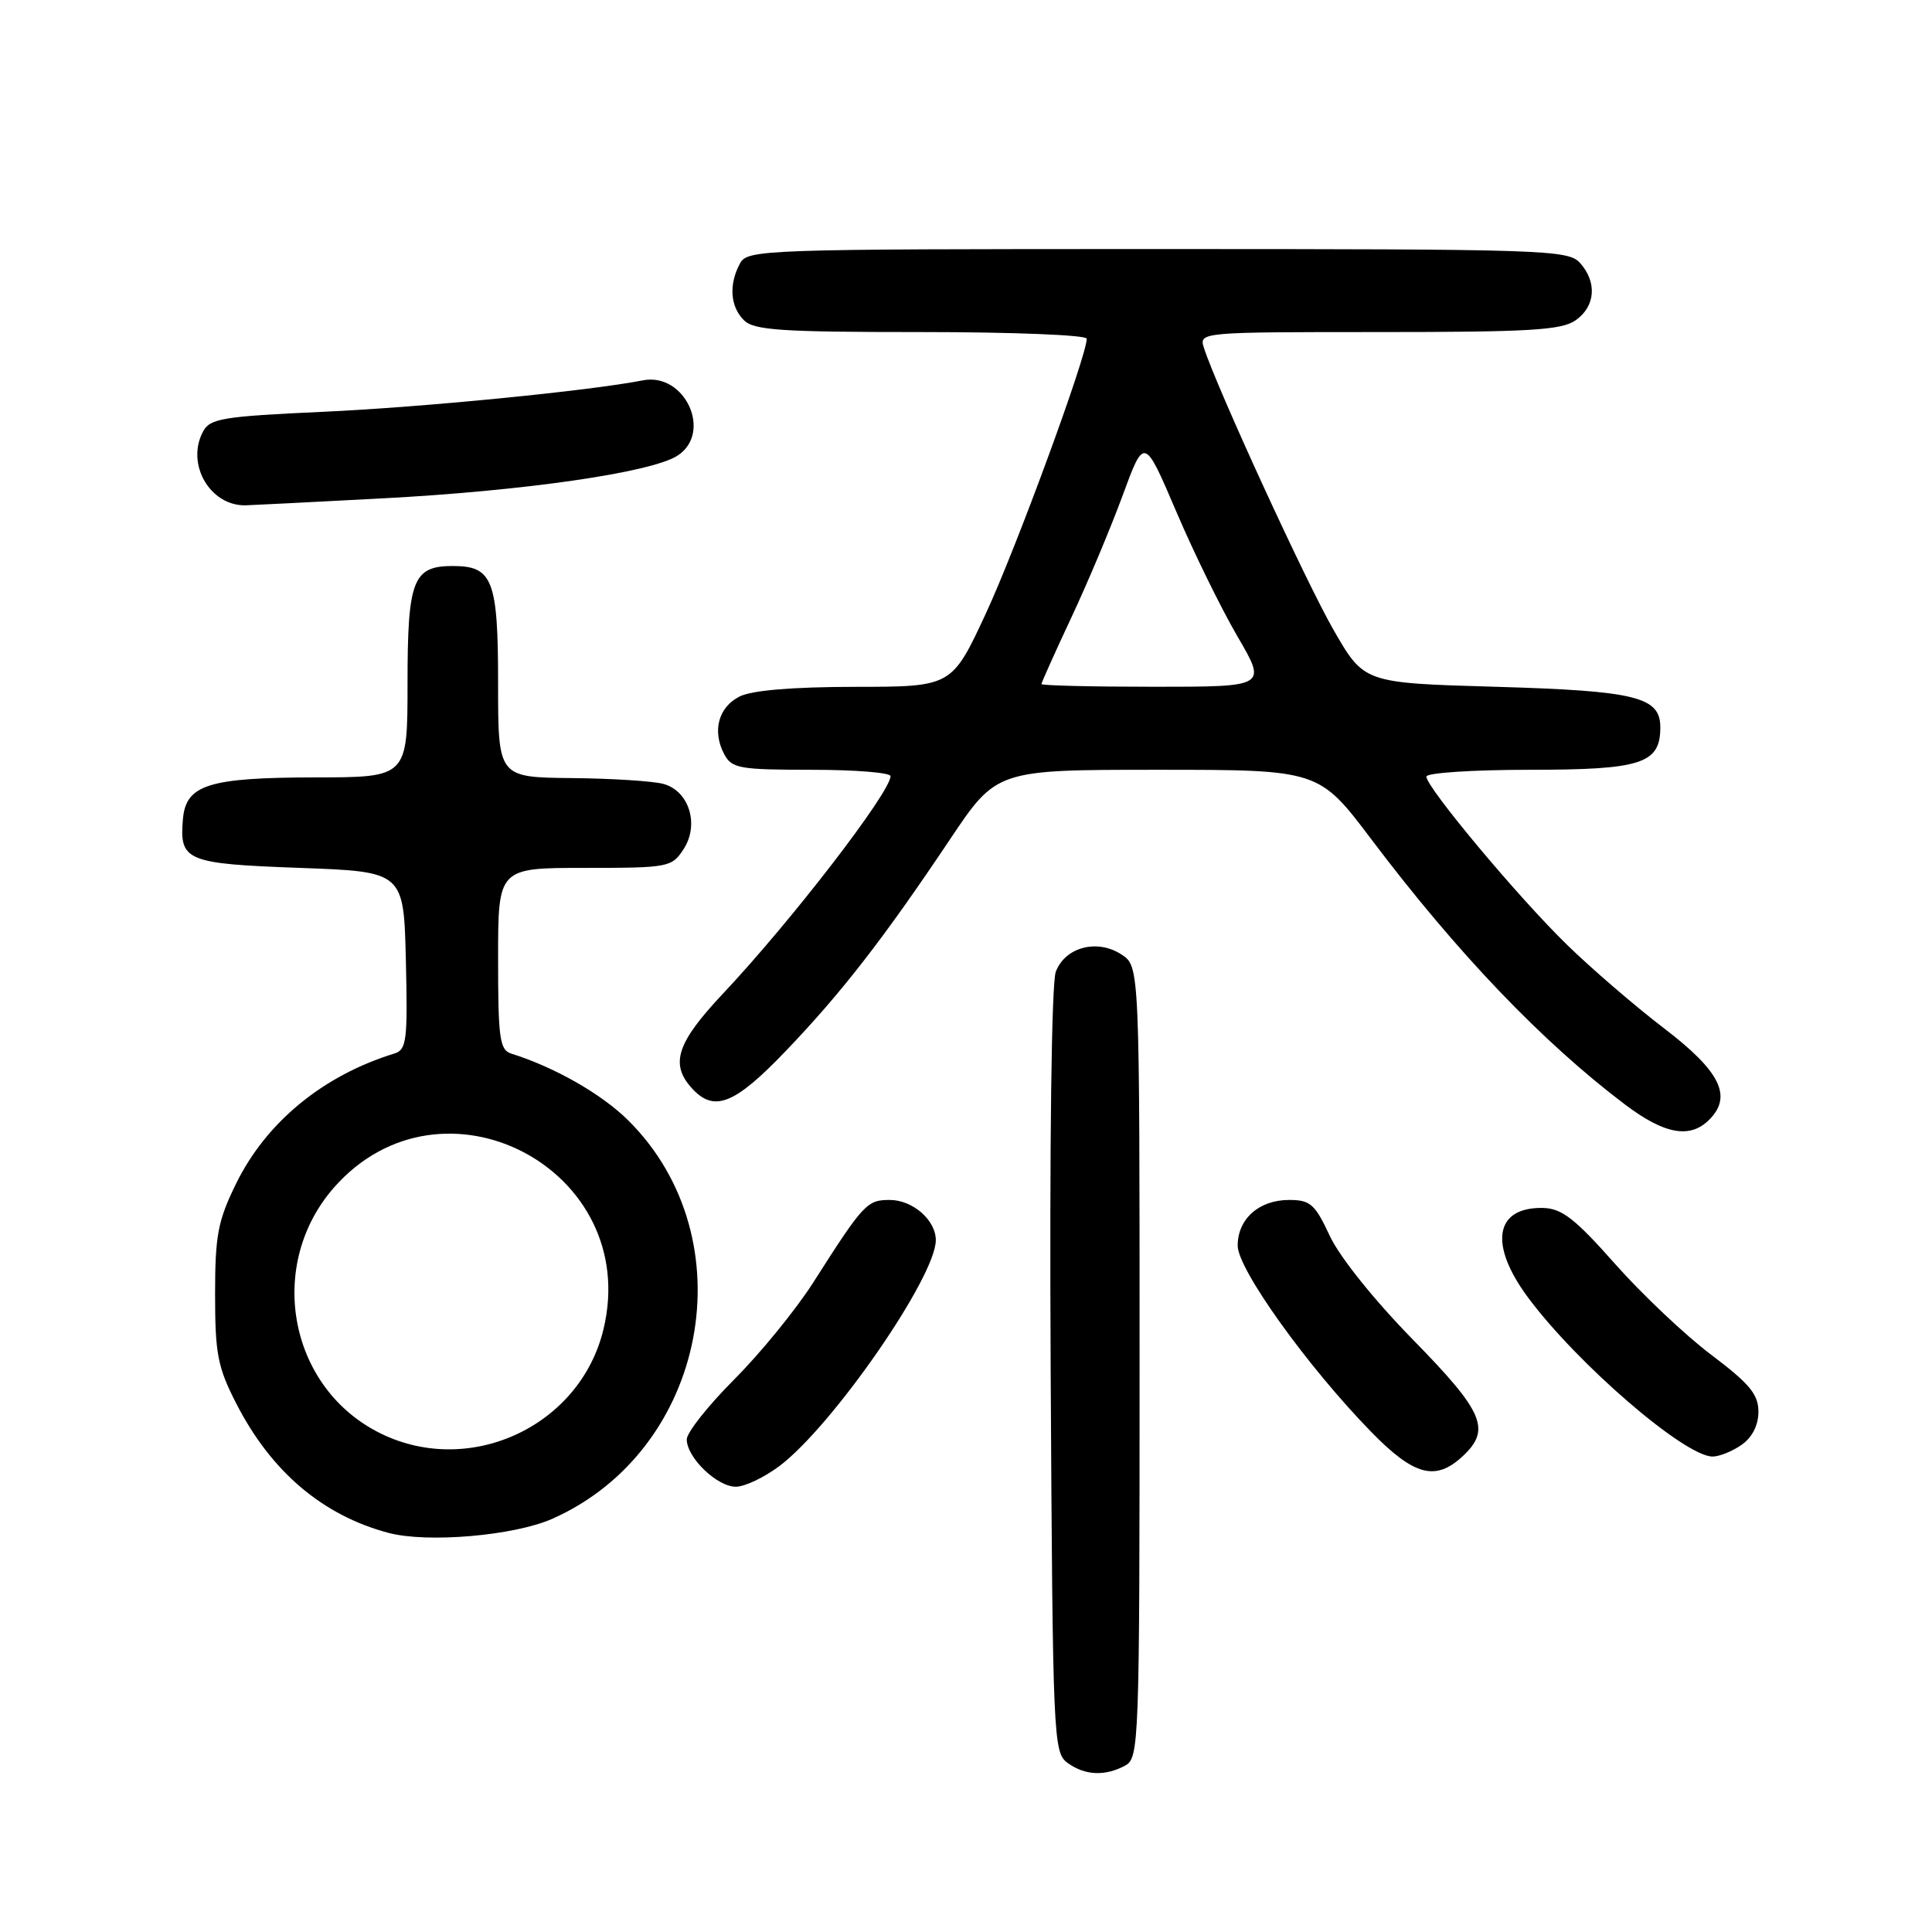 <?xml version="1.0" encoding="UTF-8" standalone="no"?>
<!DOCTYPE svg PUBLIC "-//W3C//DTD SVG 1.1//EN" "http://www.w3.org/Graphics/SVG/1.1/DTD/svg11.dtd" >
<svg xmlns="http://www.w3.org/2000/svg" xmlns:xlink="http://www.w3.org/1999/xlink" version="1.1" viewBox="0 0 256 256">
 <g >
 <path fill="currentColor"
d=" M 149.07 233.96 C 150.94 232.96 151.00 231.31 151.00 180.49 C 151.00 128.05 151.00 128.05 148.61 126.48 C 145.40 124.37 141.14 125.49 139.90 128.76 C 139.33 130.27 139.06 151.42 139.22 181.72 C 139.49 230.33 139.57 232.21 141.44 233.58 C 143.74 235.26 146.40 235.39 149.07 233.96 Z  M 73.18 201.25 C 93.71 192.15 99.05 164.18 83.26 148.47 C 79.72 144.96 73.52 141.42 67.75 139.61 C 66.21 139.13 66.00 137.61 66.00 127.03 C 66.00 115.00 66.00 115.00 77.48 115.00 C 88.58 115.00 89.01 114.92 90.57 112.53 C 92.69 109.29 91.33 104.83 87.93 103.88 C 86.59 103.50 81.11 103.15 75.75 103.10 C 66.00 103.00 66.00 103.00 66.00 90.57 C 66.00 76.83 65.29 75.00 60.00 75.00 C 54.71 75.00 54.00 76.83 54.00 90.57 C 54.00 103.00 54.00 103.00 41.75 103.01 C 27.64 103.03 24.64 103.98 24.24 108.52 C 23.75 114.08 24.65 114.45 39.71 115.00 C 53.50 115.50 53.50 115.50 53.78 127.27 C 54.03 137.83 53.88 139.09 52.28 139.59 C 42.81 142.50 35.28 148.69 31.28 156.84 C 28.87 161.76 28.50 163.68 28.50 171.50 C 28.50 179.40 28.84 181.17 31.32 186.00 C 35.95 195.03 42.77 200.81 51.50 203.12 C 56.65 204.48 68.12 203.49 73.18 201.25 Z  M 103.29 194.25 C 110.34 188.93 124.00 169.20 124.00 164.33 C 124.00 161.67 120.94 159.00 117.89 159.00 C 114.87 159.00 114.42 159.49 107.72 170.00 C 105.43 173.57 100.74 179.33 97.28 182.79 C 93.83 186.25 91.00 189.82 91.00 190.73 C 91.00 193.13 95.01 197.00 97.50 197.00 C 98.68 197.00 101.28 195.76 103.29 194.25 Z  M 193.81 192.96 C 197.61 189.42 196.62 187.11 187.20 177.49 C 182.07 172.25 177.48 166.52 176.20 163.75 C 174.24 159.55 173.62 159.00 170.82 159.00 C 166.82 159.00 164.00 161.51 164.00 165.06 C 164.00 168.17 173.22 181.04 181.66 189.70 C 187.36 195.55 190.21 196.31 193.81 192.96 Z  M 230.78 191.44 C 232.18 190.46 233.00 188.85 233.00 187.06 C 233.00 184.76 231.83 183.35 226.75 179.52 C 223.31 176.93 217.57 171.50 214.00 167.47 C 208.68 161.46 206.95 160.12 204.45 160.06 C 198.09 159.93 197.25 164.86 202.43 171.87 C 208.96 180.69 223.23 193.00 226.93 193.00 C 227.82 193.00 229.56 192.30 230.78 191.44 Z  M 226.48 148.37 C 229.59 145.26 227.96 141.96 220.50 136.26 C 216.65 133.32 210.87 128.34 207.65 125.20 C 201.21 118.94 189.00 104.33 189.00 102.90 C 189.00 102.41 195.15 102.00 202.67 102.00 C 217.51 102.00 220.00 101.19 220.00 96.38 C 220.00 92.33 216.78 91.54 198.13 91.00 C 180.75 90.50 180.75 90.50 176.72 83.50 C 173.09 77.21 161.17 51.26 159.52 46.07 C 158.87 44.02 159.06 44.00 182.71 44.00 C 202.67 44.00 206.92 43.75 208.78 42.44 C 211.41 40.60 211.65 37.38 209.35 34.83 C 207.78 33.10 204.72 33.00 153.38 33.00 C 100.71 33.00 99.04 33.06 98.04 34.93 C 96.55 37.71 96.76 40.62 98.57 42.43 C 99.90 43.76 103.47 44.00 122.07 44.00 C 134.13 44.00 144.00 44.39 144.00 44.88 C 144.00 47.17 134.67 72.59 130.65 81.25 C 126.12 91.00 126.12 91.00 113.31 91.01 C 105.02 91.02 99.62 91.47 98.00 92.29 C 95.18 93.71 94.34 96.89 95.97 99.95 C 96.97 101.82 98.01 102.00 107.54 102.00 C 113.29 102.00 118.00 102.38 118.00 102.84 C 118.00 104.97 104.84 122.06 95.80 131.66 C 89.69 138.15 88.76 140.97 91.65 144.17 C 94.61 147.44 97.31 146.38 104.13 139.25 C 111.54 131.51 117.07 124.38 125.86 111.25 C 132.05 102.00 132.05 102.00 153.40 102.00 C 174.76 102.00 174.76 102.00 181.74 111.25 C 193.08 126.28 204.40 138.11 215.33 146.36 C 220.56 150.31 223.94 150.92 226.48 148.37 Z  M 50.61 66.04 C 69.44 65.05 86.26 62.62 89.75 60.39 C 94.47 57.37 90.78 49.30 85.18 50.40 C 78.08 51.79 55.98 53.97 42.72 54.57 C 29.54 55.17 27.83 55.45 26.91 57.17 C 24.61 61.46 27.79 67.01 32.50 66.96 C 33.05 66.95 41.20 66.54 50.61 66.04 Z  M 49.91 189.67 C 38.15 183.47 35.36 167.50 44.25 157.36 C 58.58 141.05 85.05 154.94 79.97 176.11 C 76.84 189.19 61.82 195.96 49.91 189.67 Z  M 138.00 90.64 C 138.00 90.44 139.78 86.48 141.95 81.84 C 144.13 77.21 147.19 69.91 148.76 65.64 C 151.62 57.86 151.62 57.86 155.85 67.76 C 158.17 73.21 161.83 80.66 163.97 84.33 C 167.87 91.00 167.87 91.00 152.94 91.00 C 144.72 91.00 138.00 90.84 138.00 90.64 Z "/>
</g>
</svg>